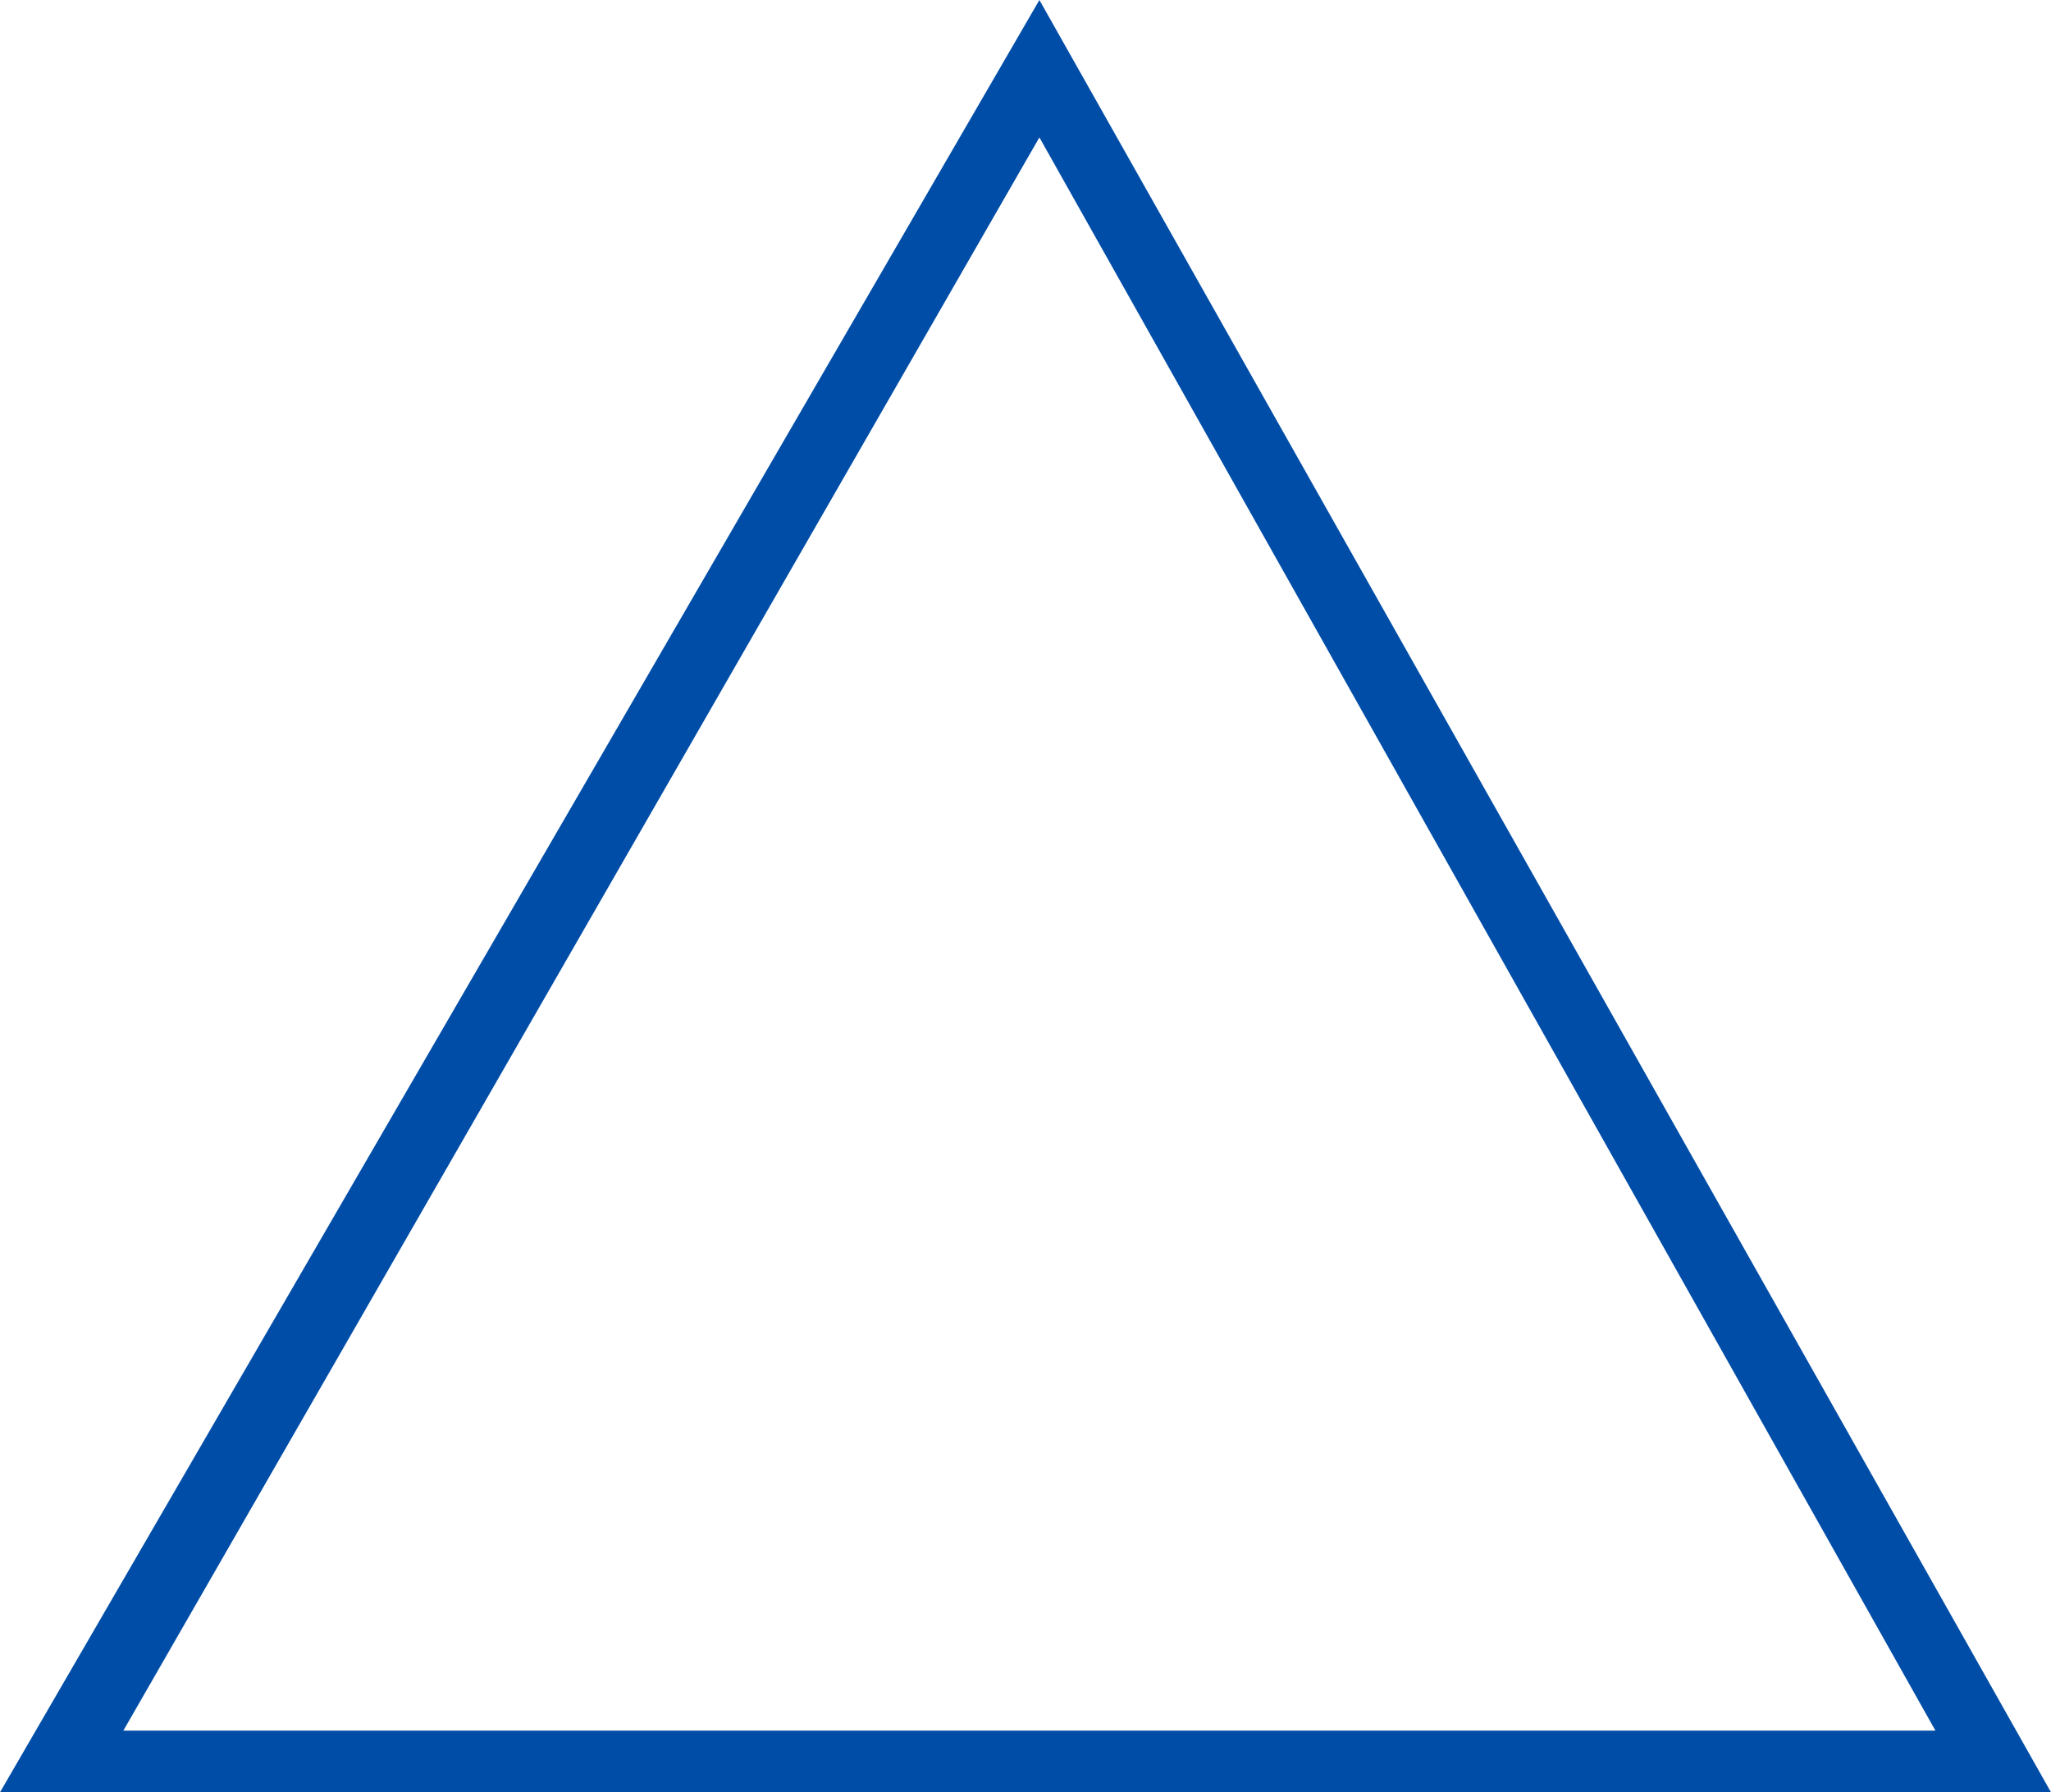 <?xml version="1.0" encoding="UTF-8" standalone="no"?>
<svg viewBox="0.344 -14.062 16.094 14.062"
 xmlns="http://www.w3.org/2000/svg" xmlns:xlink="http://www.w3.org/1999/xlink"  version="1.2" baseProfile="tiny">
<title>Qt SVG Document</title>
<desc>Generated with Qt</desc>
<defs>
</defs>
<g fill="none" stroke="black" stroke-width="1" fill-rule="evenodd" stroke-linecap="square" stroke-linejoin="bevel" >

<g fill="#004da8" fill-opacity="1" stroke="none" transform="matrix(1,0,0,1,0,0)"
font-family="ESRI Default Marker" font-size="18" font-weight="400" font-style="normal" 
>
<path vector-effect="none" fill-rule="nonzero" d="M16.438,0 L0.344,0 L8.5,-14.062 L16.438,0 M15.531,-0.484 L8.5,-12.984 L1.312,-0.484 L15.531,-0.484"/>
</g>
</g>
</svg>
